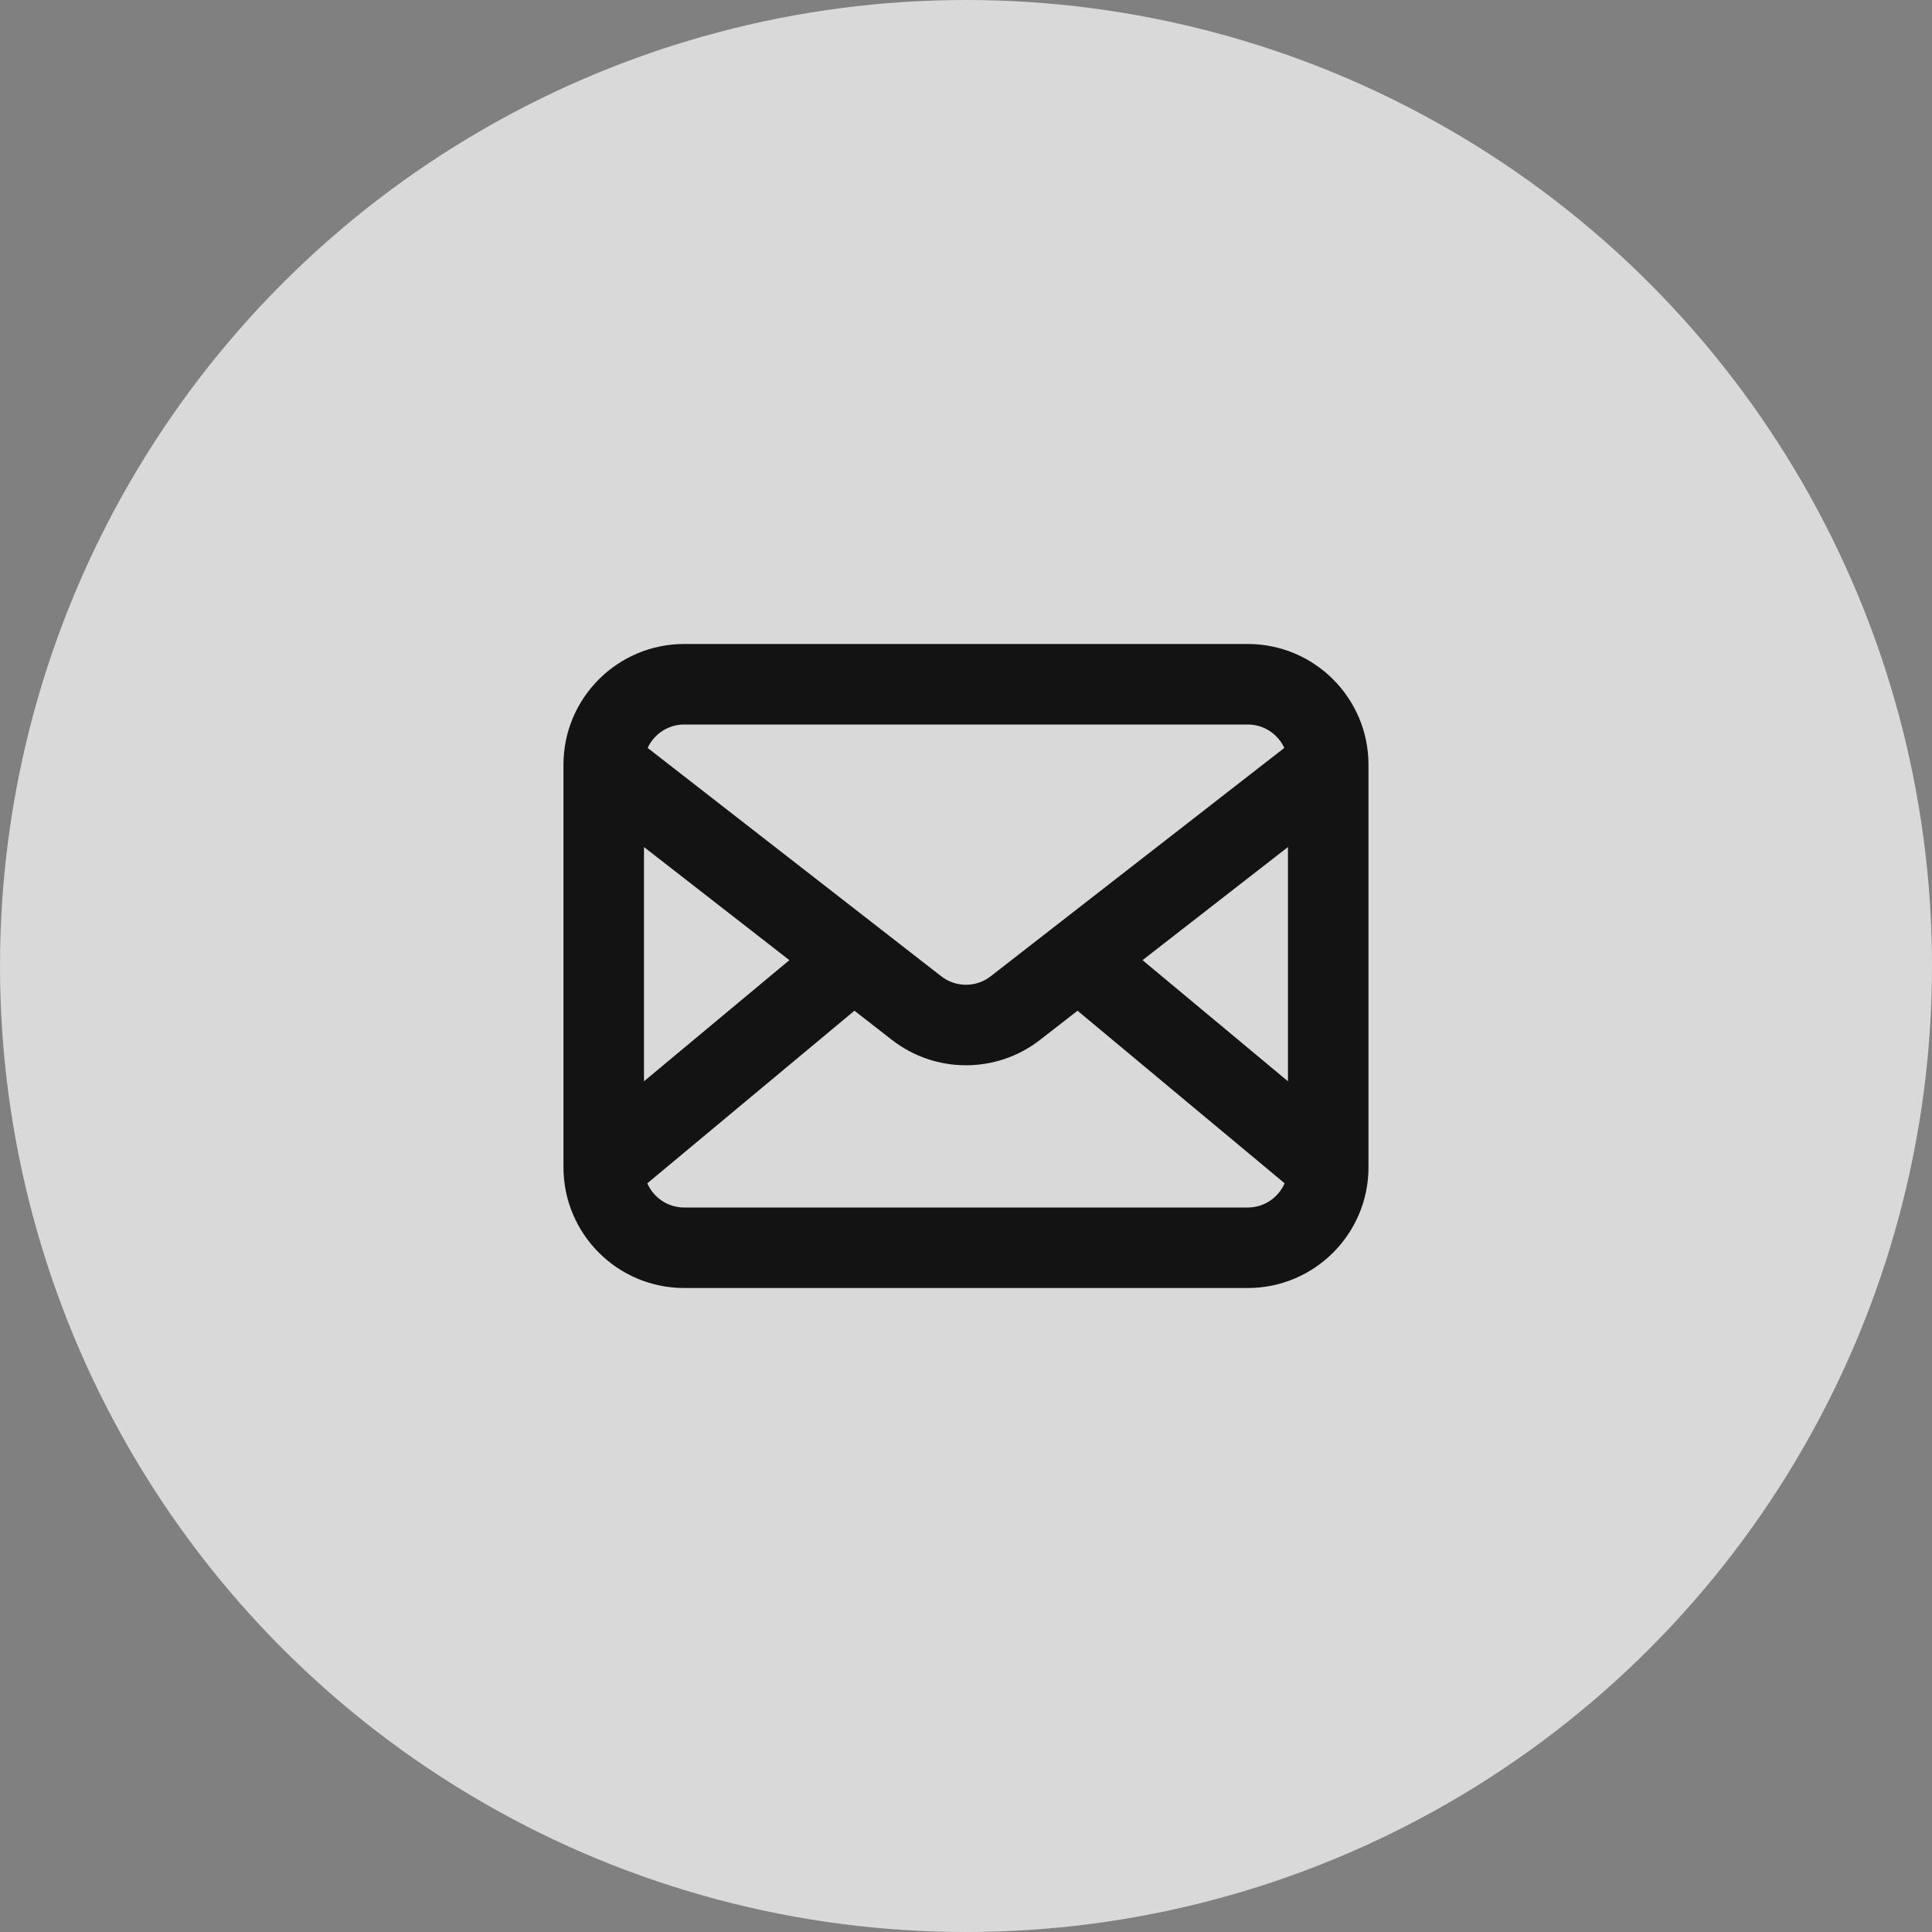 <svg width="40" height="40" viewBox="0 0 40 40" fill="none" xmlns="http://www.w3.org/2000/svg">
<rect x="0" y="0" width="40" height="40" fill="#808080" stroke="none"/>
<circle cx="20" cy="20" r="20" fill="white" fill-opacity="0.7"/>
<path fill-rule="evenodd" clip-rule="evenodd" d="M14.166 13.333C12.785 13.333 11.666 14.453 11.666 15.833V24.167C11.666 25.547 12.785 26.667 14.166 26.667H25.833C27.213 26.667 28.333 25.547 28.333 24.167V15.833C28.333 14.453 27.213 13.333 25.833 13.333H14.166ZM13.409 15.485C13.541 15.199 13.83 15 14.166 15H25.833C26.169 15 26.458 15.199 26.59 15.485L20.511 20.213C20.21 20.447 19.789 20.447 19.488 20.213L13.409 15.485ZM13.333 17.537V22.387L16.343 19.879L13.333 17.537ZM13.402 24.499C13.53 24.794 13.824 25 14.166 25H25.833C26.175 25 26.468 24.794 26.597 24.499L22.309 20.926L21.534 21.529C20.631 22.231 19.367 22.231 18.465 21.529L17.69 20.926L13.402 24.499ZM26.666 22.387V17.537L23.655 19.879L26.666 22.387Z" fill="#141313"/>
</svg>
